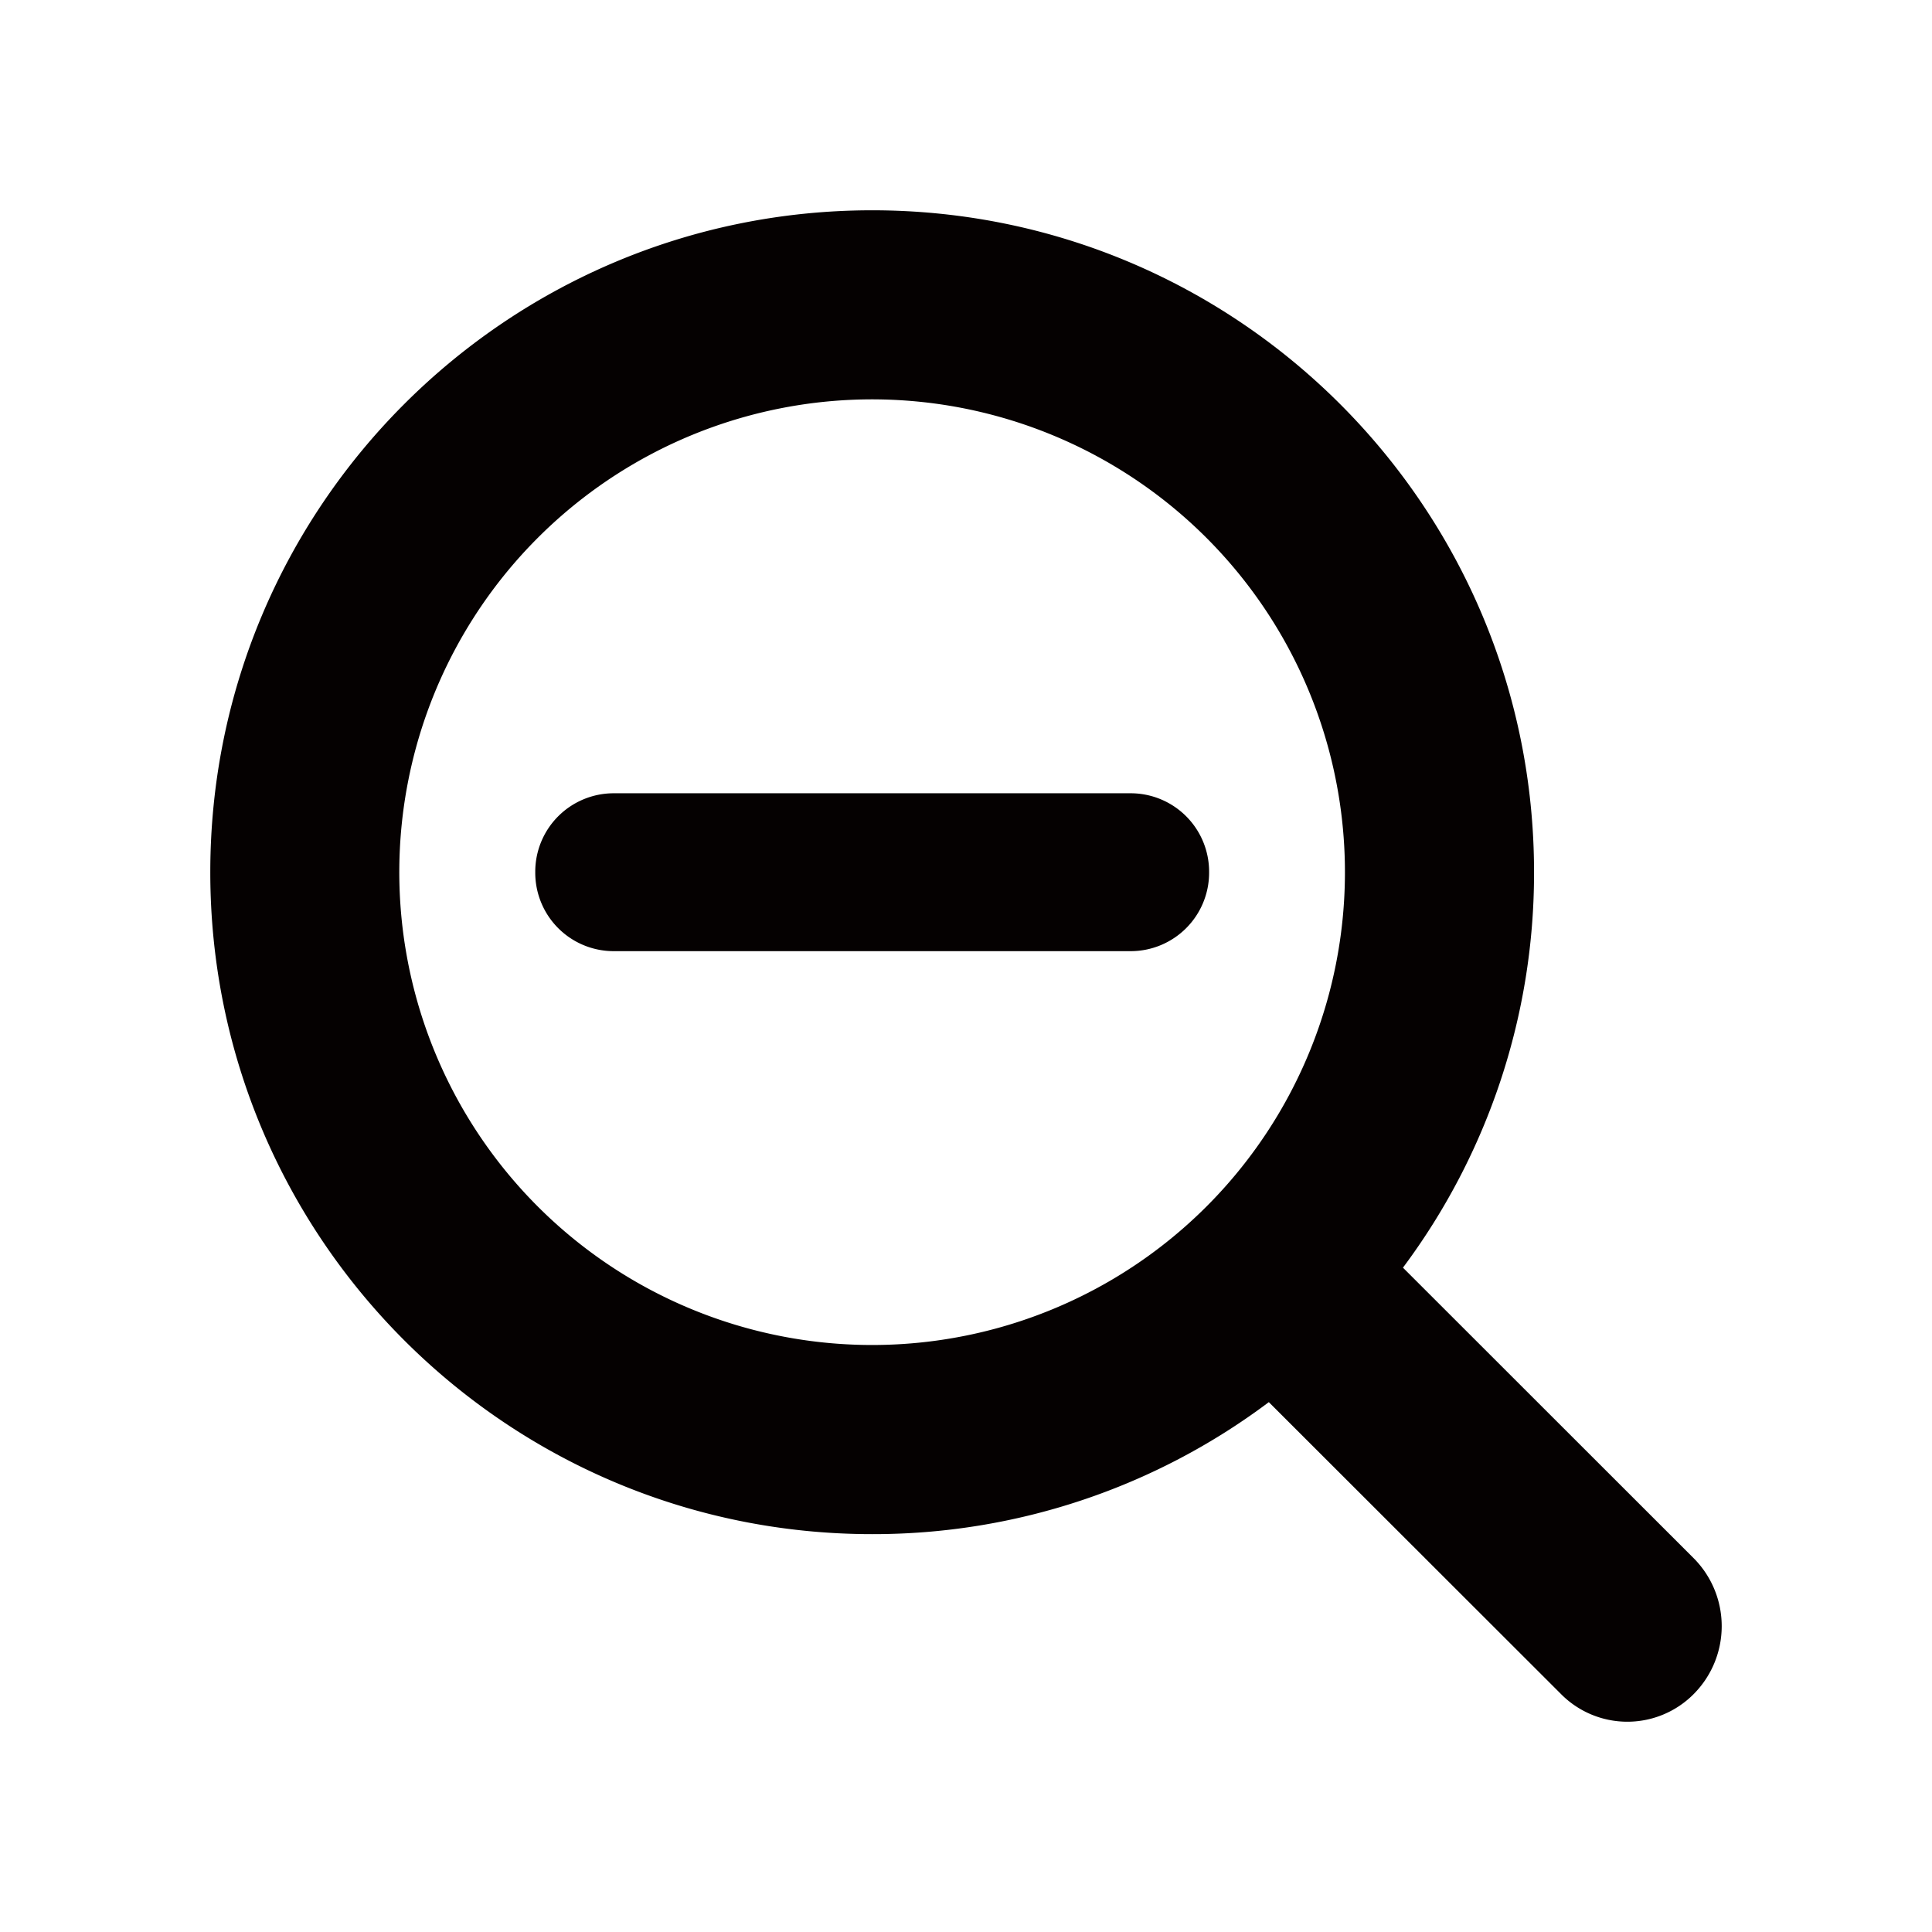 <svg id="レイヤー_2" data-name="レイヤー 2" xmlns="http://www.w3.org/2000/svg" viewBox="0 0 591.02 591.02"><defs><style>.cls-1{fill:#050101;}</style></defs><path class="cls-1" d="M518.23,476.79l-89.05-89a201.6,201.6,0,0,0,40.1-121C469.28,155,378.63,64.33,266.8,64.33S64.33,155,64.33,266.82,155,469.31,266.8,469.31a201.55,201.55,0,0,0,121.35-40.38l89.27,89.19a28.57,28.57,0,0,0,40.81,0A29.47,29.47,0,0,0,518.23,476.79ZM266.8,411.45A144.64,144.64,0,1,1,411.43,266.82,144.62,144.62,0,0,1,266.8,411.45ZM369.88,266.67v.3a24,24,0,0,1-24,24H187.74a24,24,0,0,1-24-24v-.3a24,24,0,0,1,24-24H345.87A24,24,0,0,1,369.88,266.67Z"/></svg>